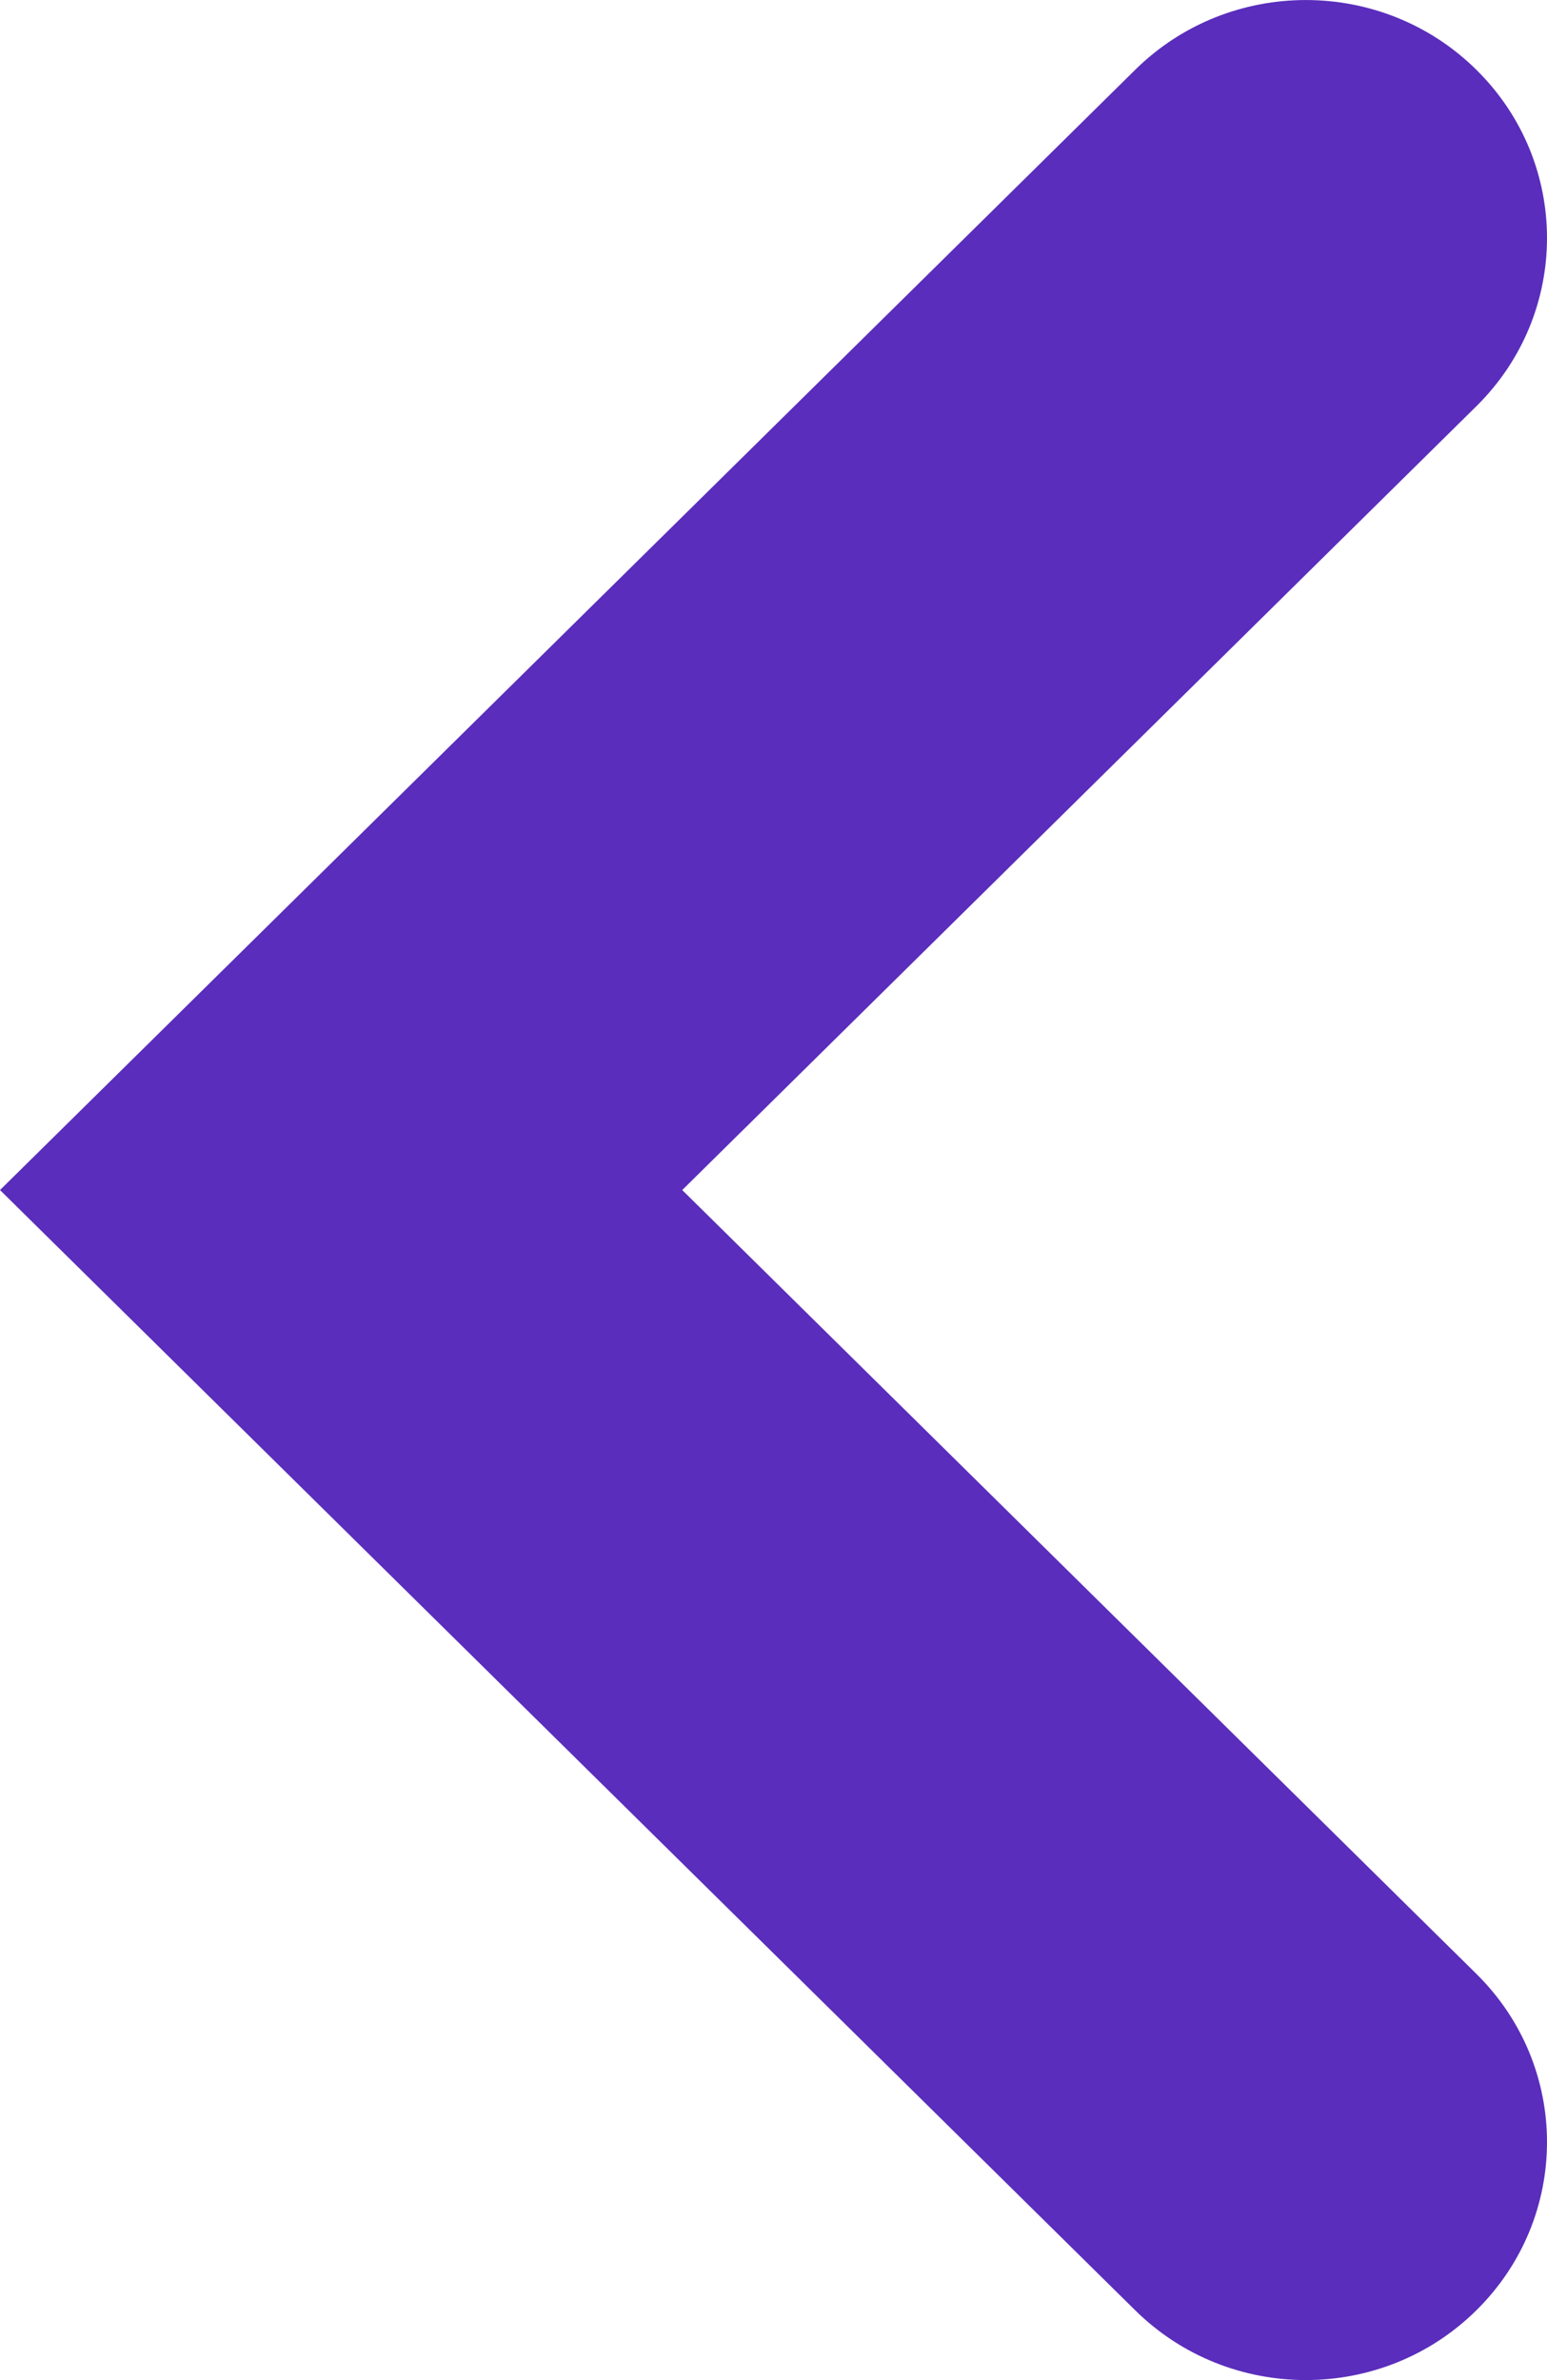 <svg width="13" height="20" viewBox="0 0 13 20" fill="none" xmlns="http://www.w3.org/2000/svg">
<path fill-rule="evenodd" clip-rule="evenodd" d="M12.406 0.586C11.615 -0.195 10.332 -0.195 9.54 0.586L0 10L9.54 19.414C10.332 20.195 11.615 20.195 12.406 19.414C13.198 18.633 13.198 17.367 12.406 16.586L5.733 10L12.406 3.414C13.198 2.633 13.198 1.367 12.406 0.586Z" fill="#5A2DBC"/>
</svg>
